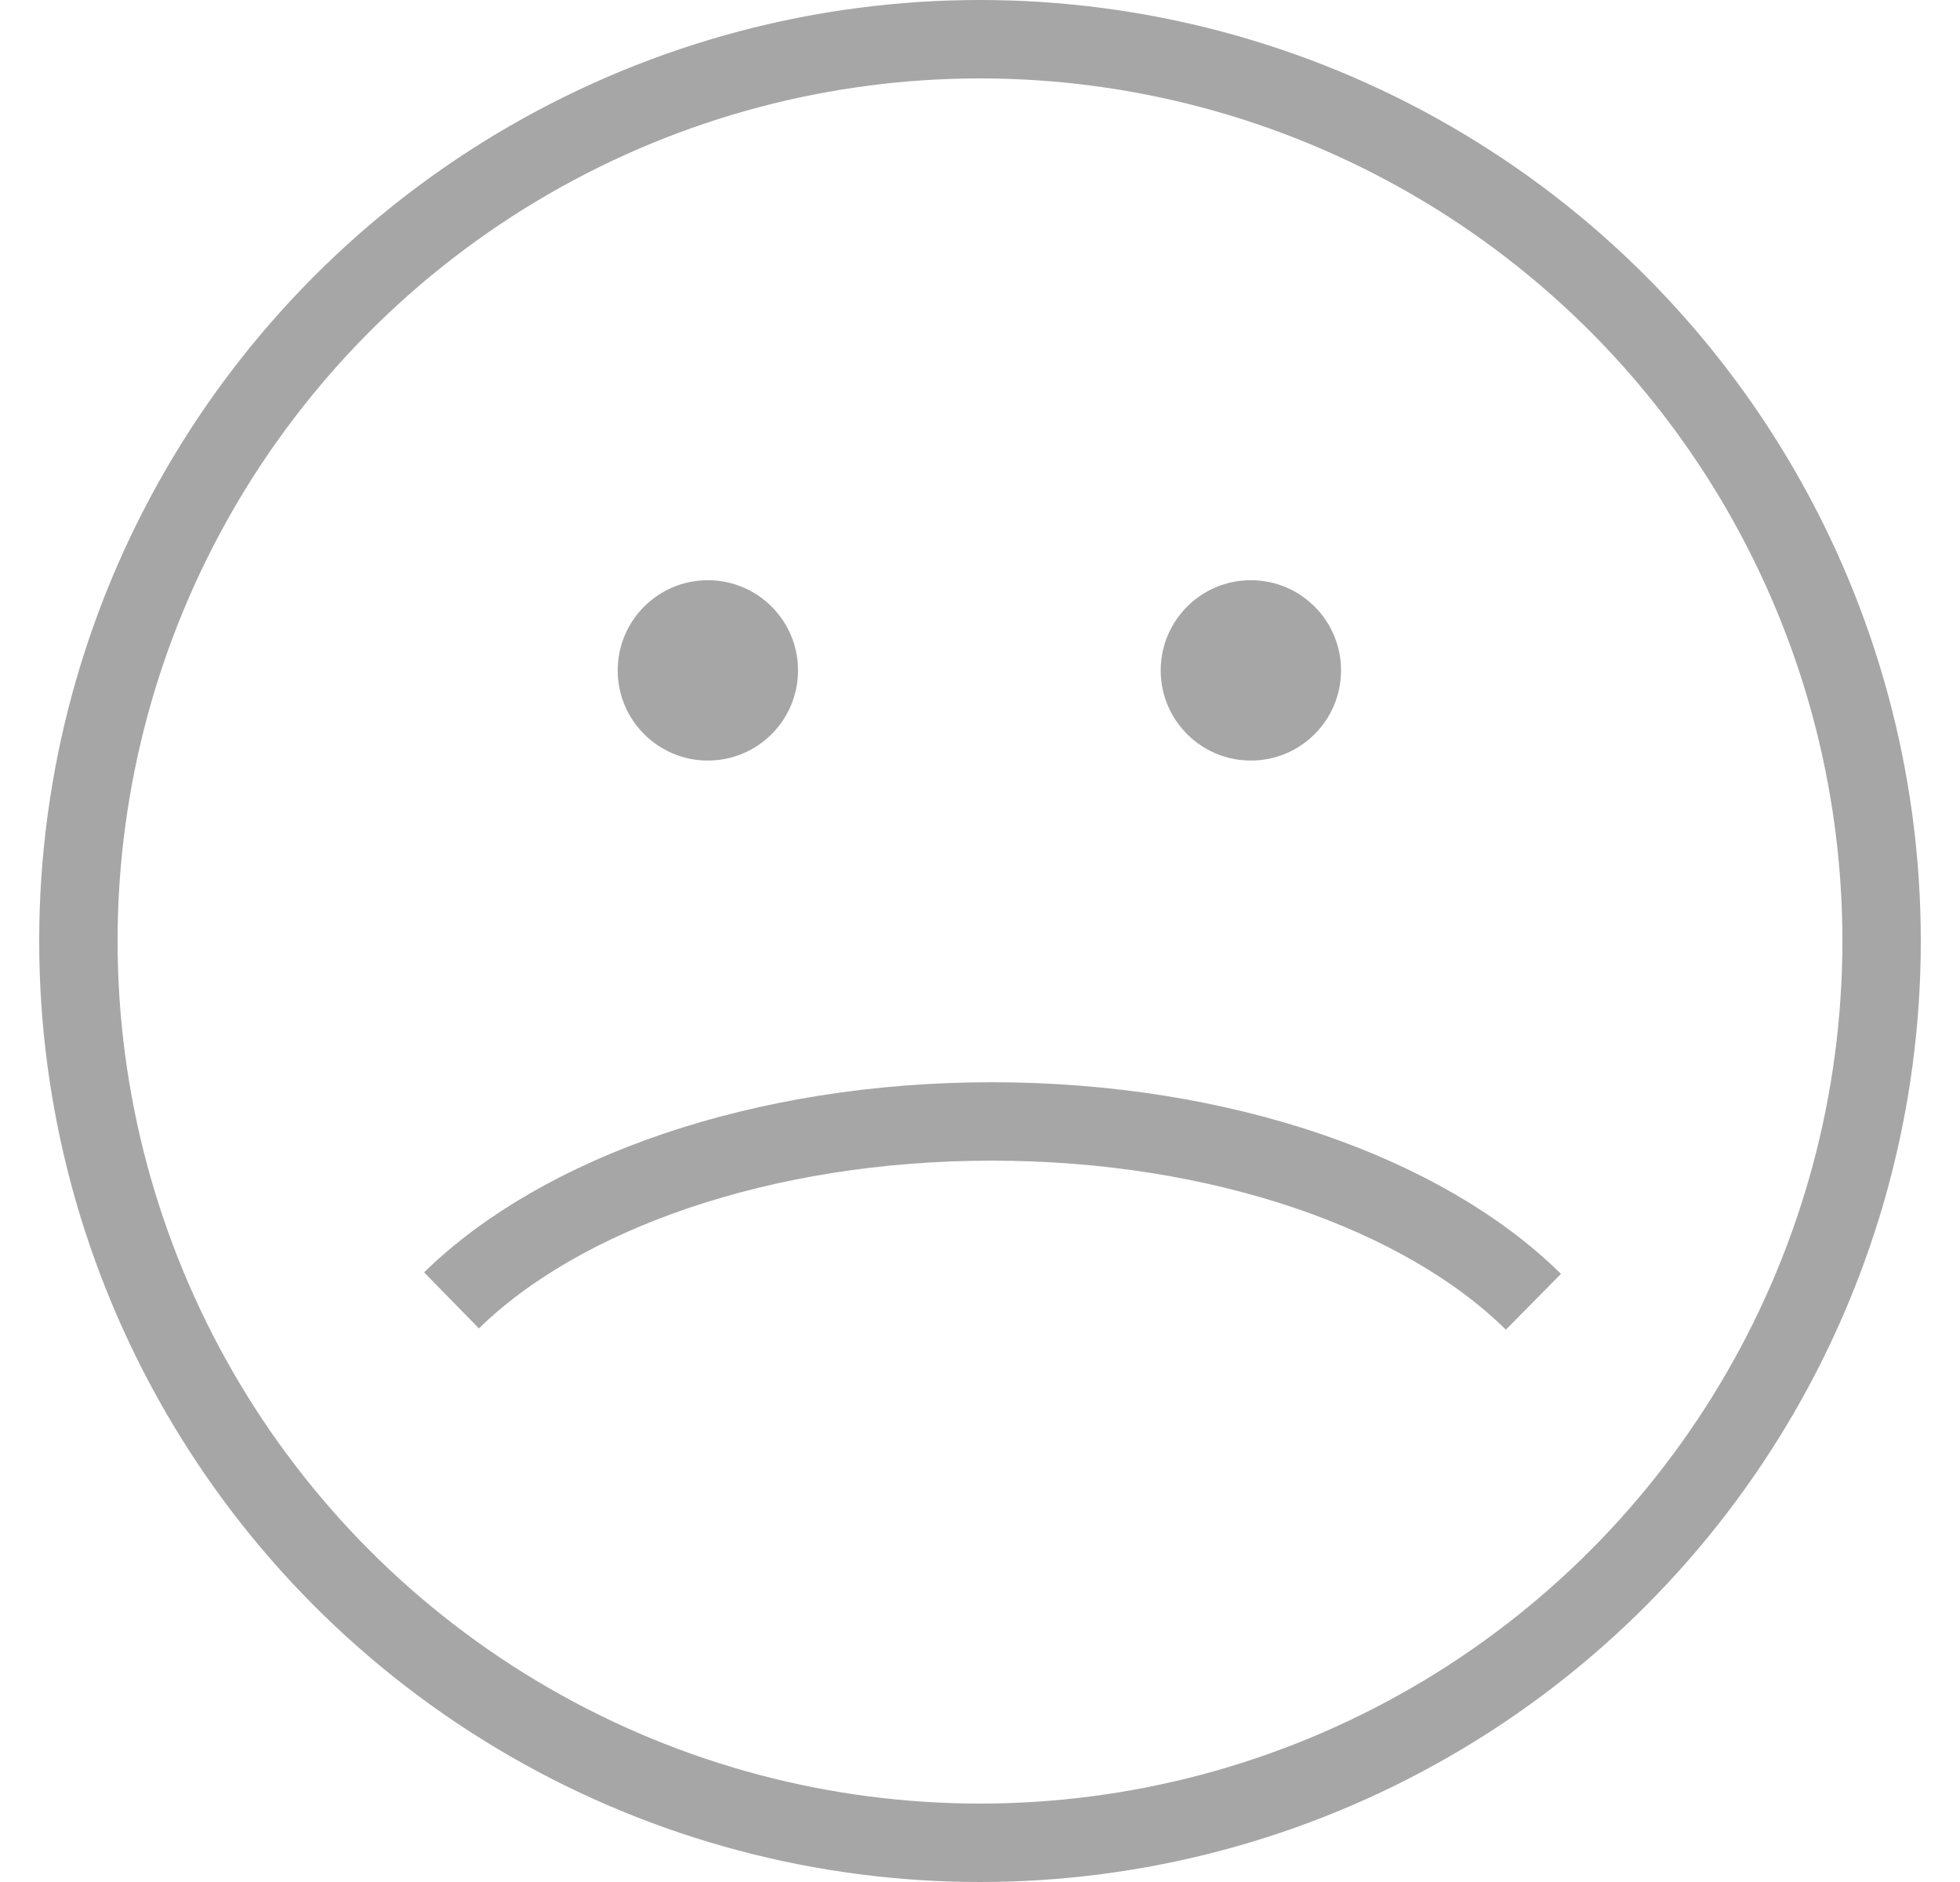<svg width="25" height="24" viewBox="0 0 25 24" fill="none" xmlns="http://www.w3.org/2000/svg">
<circle cx="12.5" cy="12" r="11.5" stroke="#A7A6A6"/>
<circle cx="9.029" cy="8.549" r="1.15" fill="#A7A6A6"/>
<circle cx="15.955" cy="8.549" r="1.15" fill="#A7A6A6"/>
<path d="M5.759 16.583C7.156 15.216 9.719 14.301 12.65 14.301C15.593 14.301 18.165 15.224 19.559 16.601" stroke="#A7A6A6"/>
</svg>
